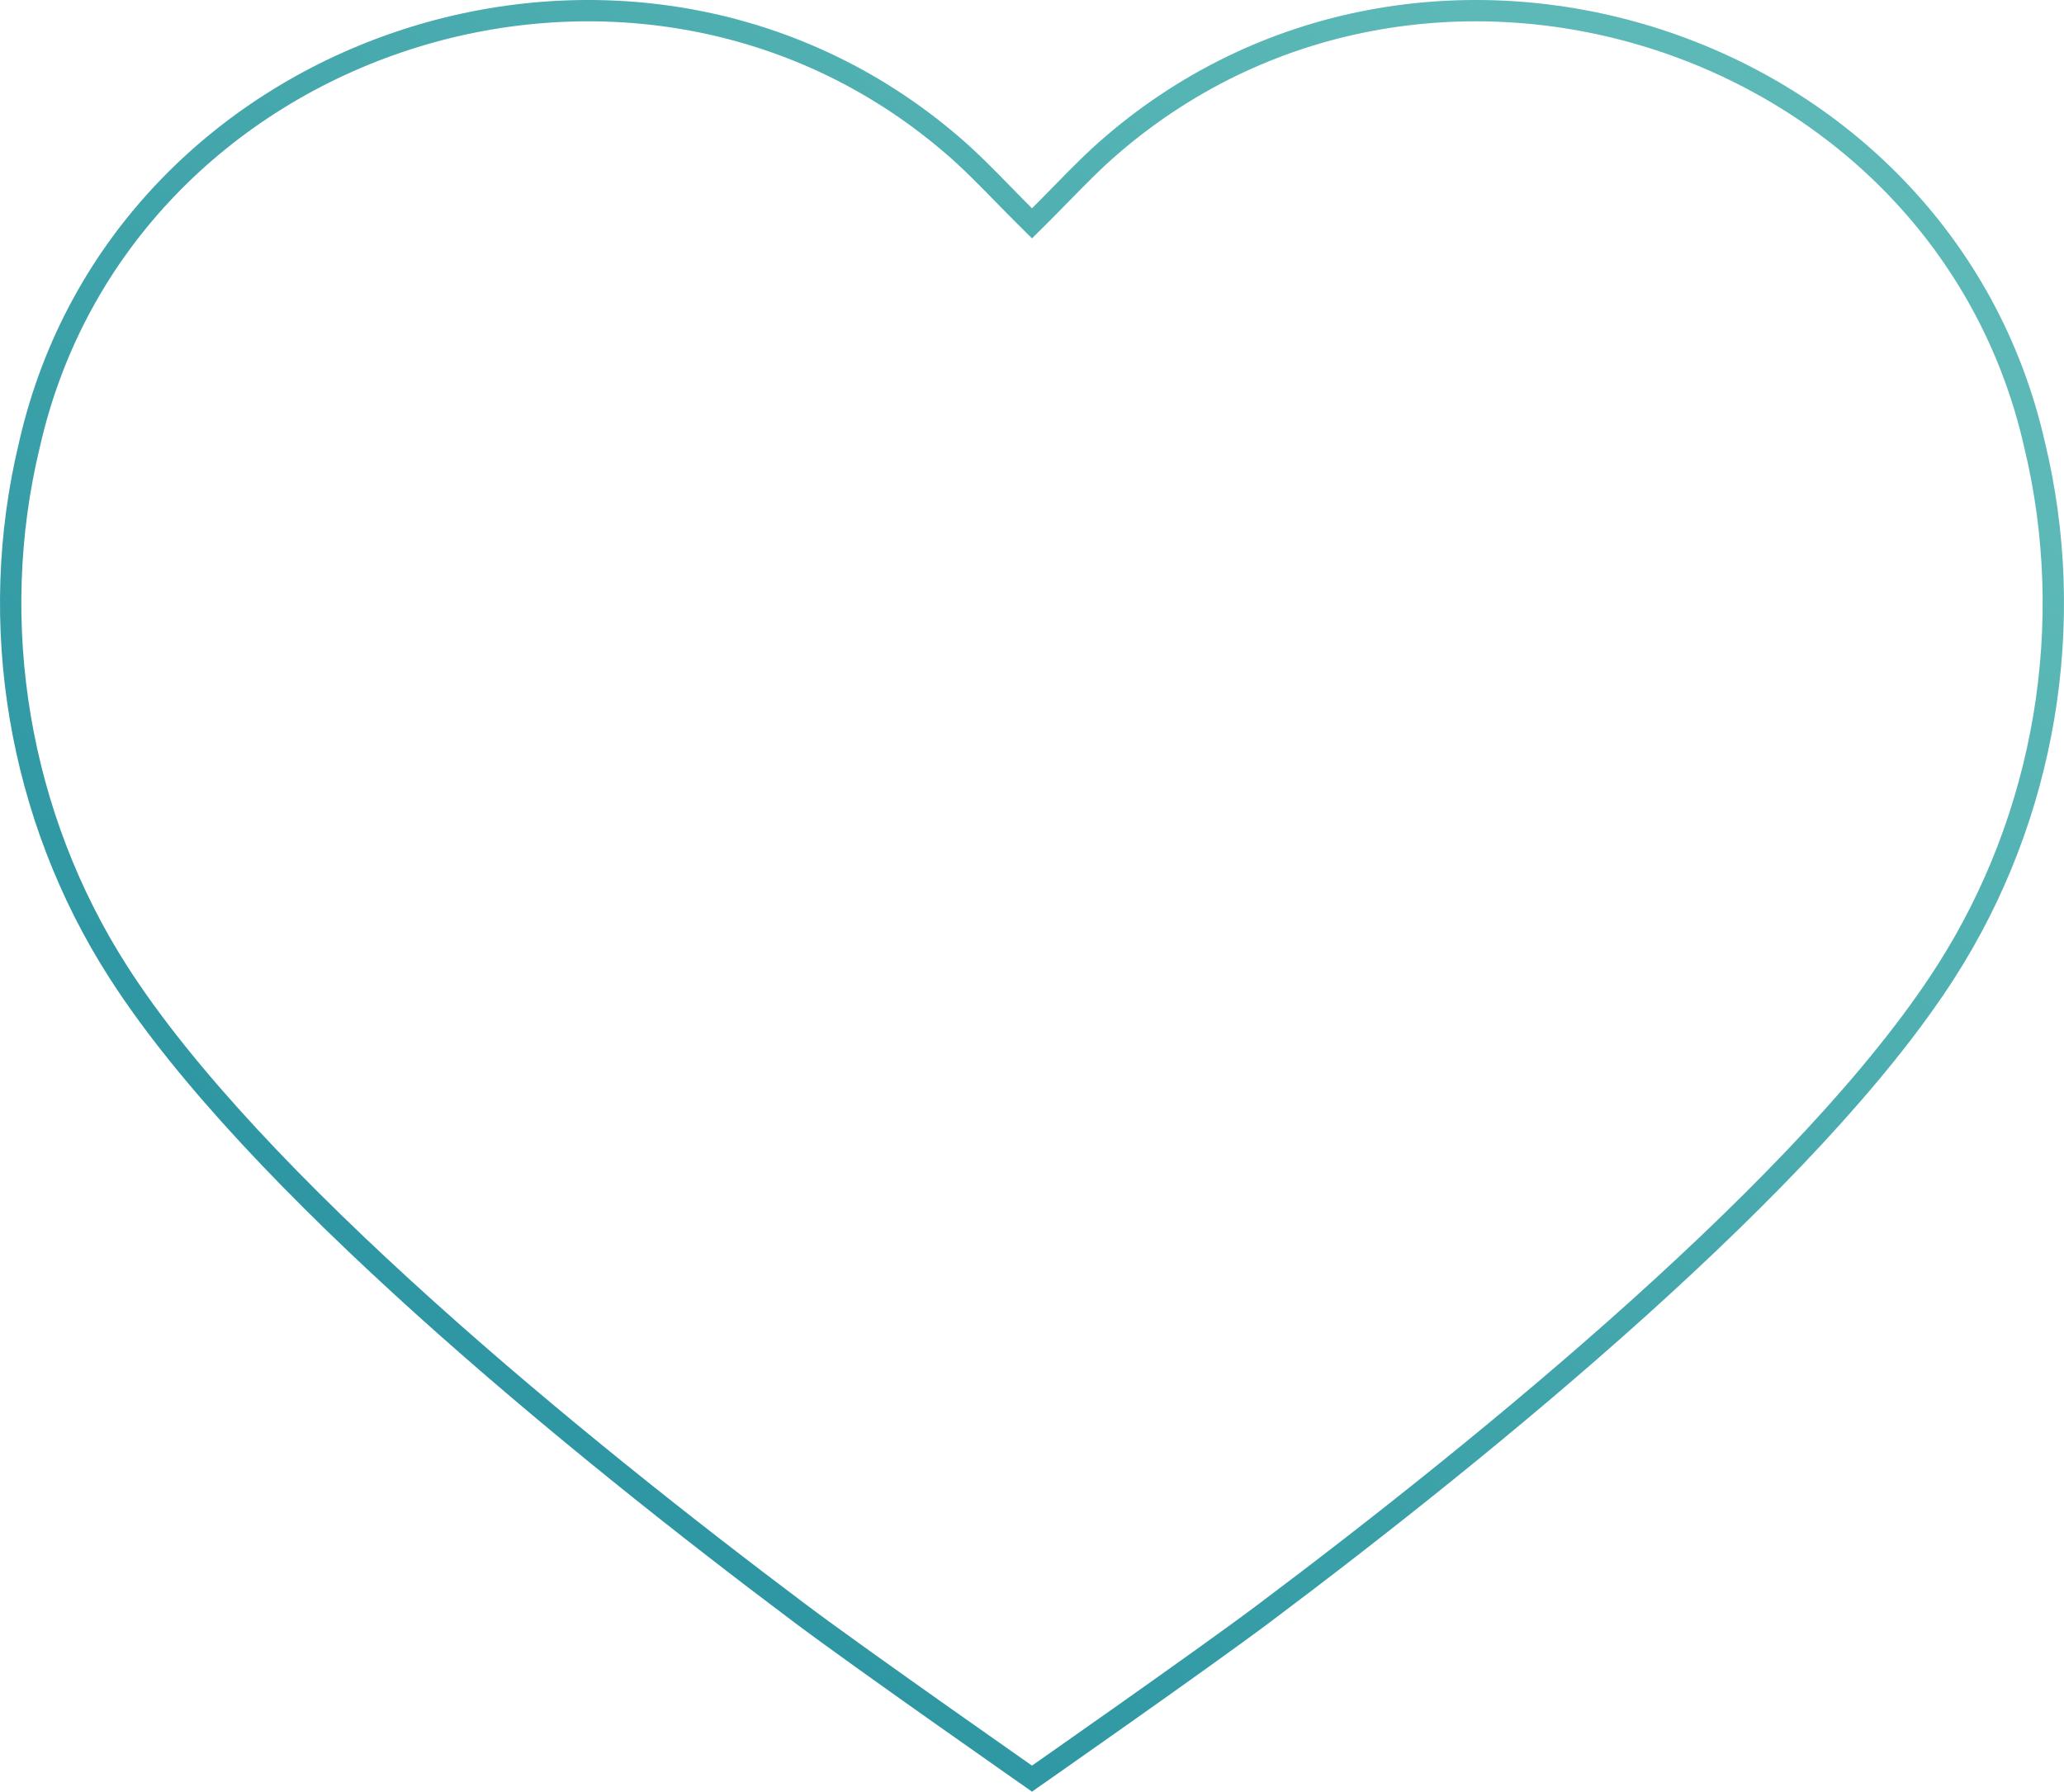 <svg width="387" height="336" viewBox="0 0 387 336" fill="none" xmlns="http://www.w3.org/2000/svg">
<path d="M236.96 302.595L236.96 302.595C231.113 306.986 219.973 314.92 210.271 321.772C205.425 325.195 200.946 328.342 197.678 330.634C196.044 331.779 194.713 332.711 193.791 333.356C193.689 333.428 193.592 333.496 193.5 333.56L193.209 333.356C192.287 332.711 190.956 331.779 189.322 330.634C186.054 328.342 181.575 325.195 176.729 321.772C167.027 314.92 155.887 306.986 150.041 302.595L150.04 302.595C128.984 286.785 103.283 266.519 79.692 245.271C56.071 223.996 34.686 201.842 22.158 182.257L22.157 182.256C3.478 153.1 -2.6 116.971 5.524 83.39L5.527 83.376L5.53 83.362C22.823 7.15 118.668 -24.056 178.36 27.055L178.365 27.059C181.703 29.899 184.793 33.057 188.04 36.38C189.359 37.73 190.705 39.106 192.09 40.483L193.5 41.884L194.91 40.483C196.295 39.106 197.641 37.73 198.96 36.38C202.208 33.057 205.297 29.899 208.635 27.059L208.64 27.055C268.332 -24.056 364.177 7.15 381.47 83.362L381.473 83.376L381.476 83.39C389.6 116.971 383.522 153.1 364.843 182.256L364.842 182.257C352.314 201.842 330.929 223.996 307.308 245.271C283.717 266.519 258.016 286.785 236.96 302.595Z" stroke="url(#paint0_linear_87_1034)" stroke-width="4"/>
<defs>
<linearGradient id="paint0_linear_87_1034" x1="56.725" y1="286.711" x2="291.832" y2="15.895" gradientUnits="userSpaceOnUse">
<stop stop-color="#2792A0"/>
<stop offset="1" stop-color="#5CB9B7"/>
</linearGradient>
</defs>
</svg>
